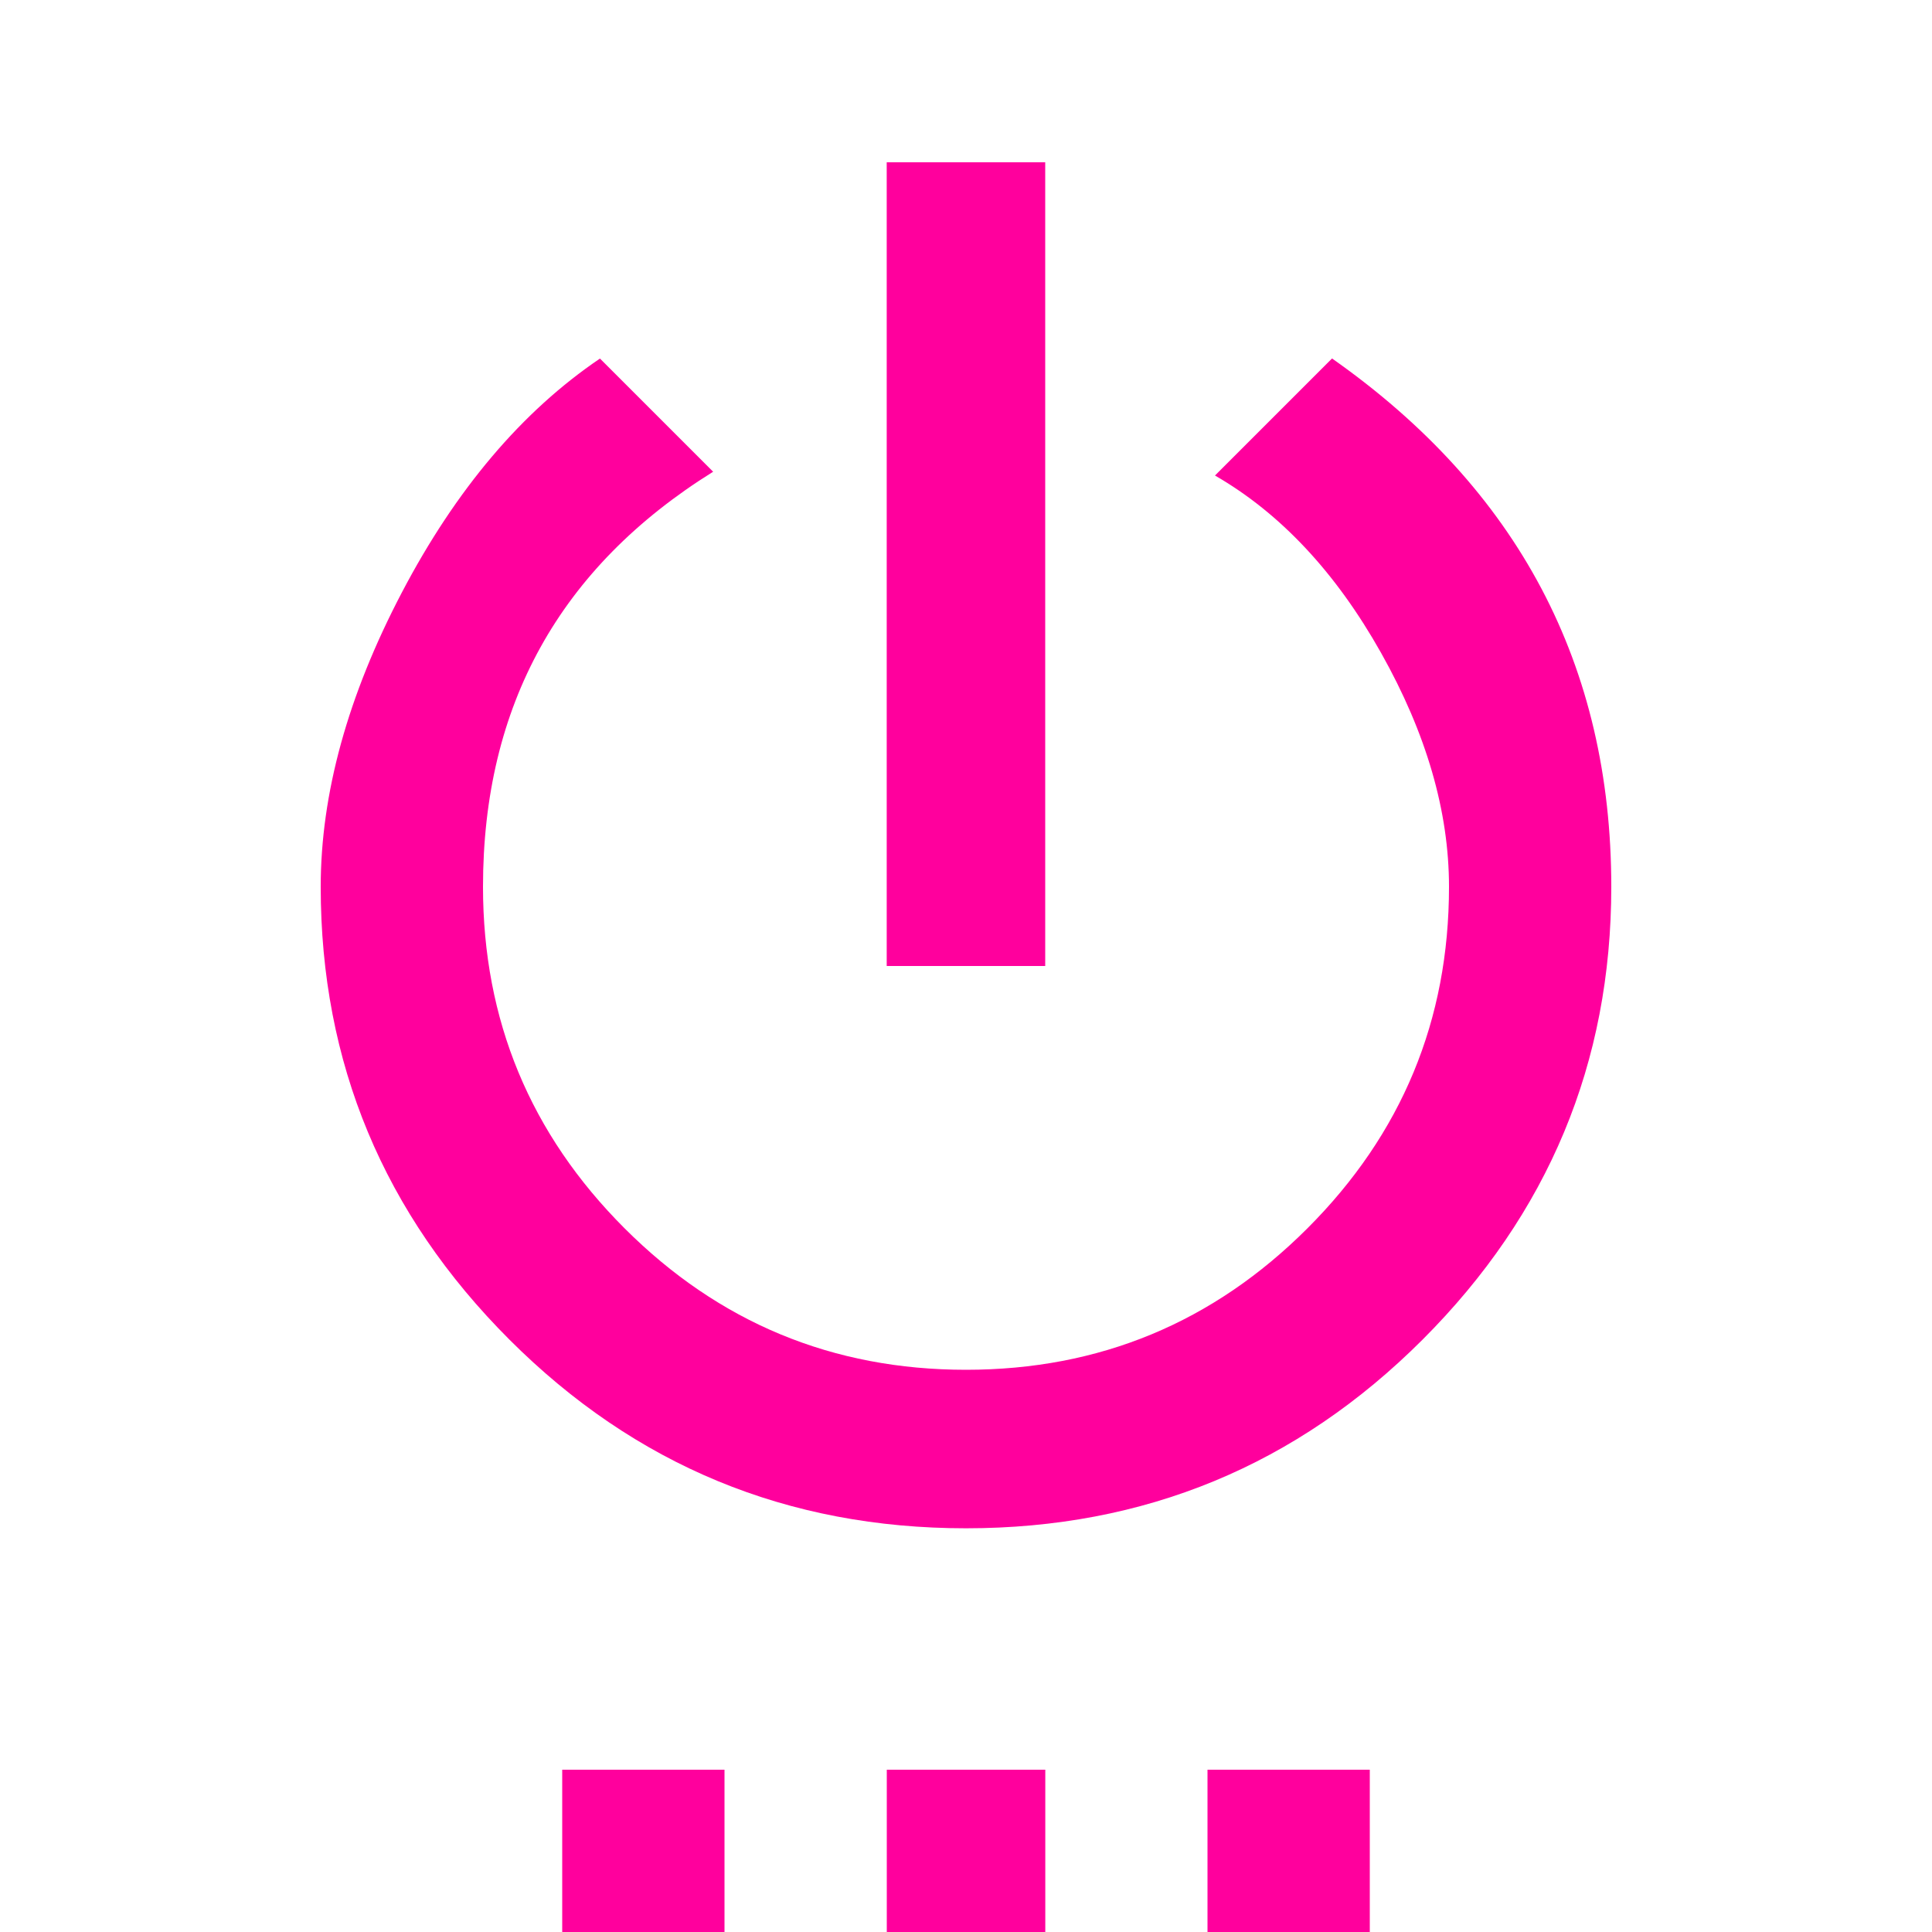 <!-- Generated by IcoMoon.io -->
<svg version="1.1" xmlns="http://www.w3.org/2000/svg" width="24" height="24" viewBox="0 0 24 24">
<title>settings_power</title>
<path fill="#ff009d" d="M15 24v-2.016h2.016v2.016h-2.016zM16.547 4.453q3.469 2.438 3.469 6.563 0 3.281-2.344 5.625t-5.672 2.344-5.672-2.344-2.344-5.625q0-1.734 1.008-3.656t2.461-2.906l1.406 1.406q-2.859 1.781-2.859 5.156 0 2.484 1.758 4.242t4.242 1.758 4.242-1.758 1.758-4.242q0-1.406-0.844-2.906t-2.063-2.203zM12.984 2.016v9.984h-1.969v-9.984h1.969zM11.016 24v-2.016h1.969v2.016h-1.969zM6.984 24v-2.016h2.016v2.016h-2.016z"></path>
</svg>
